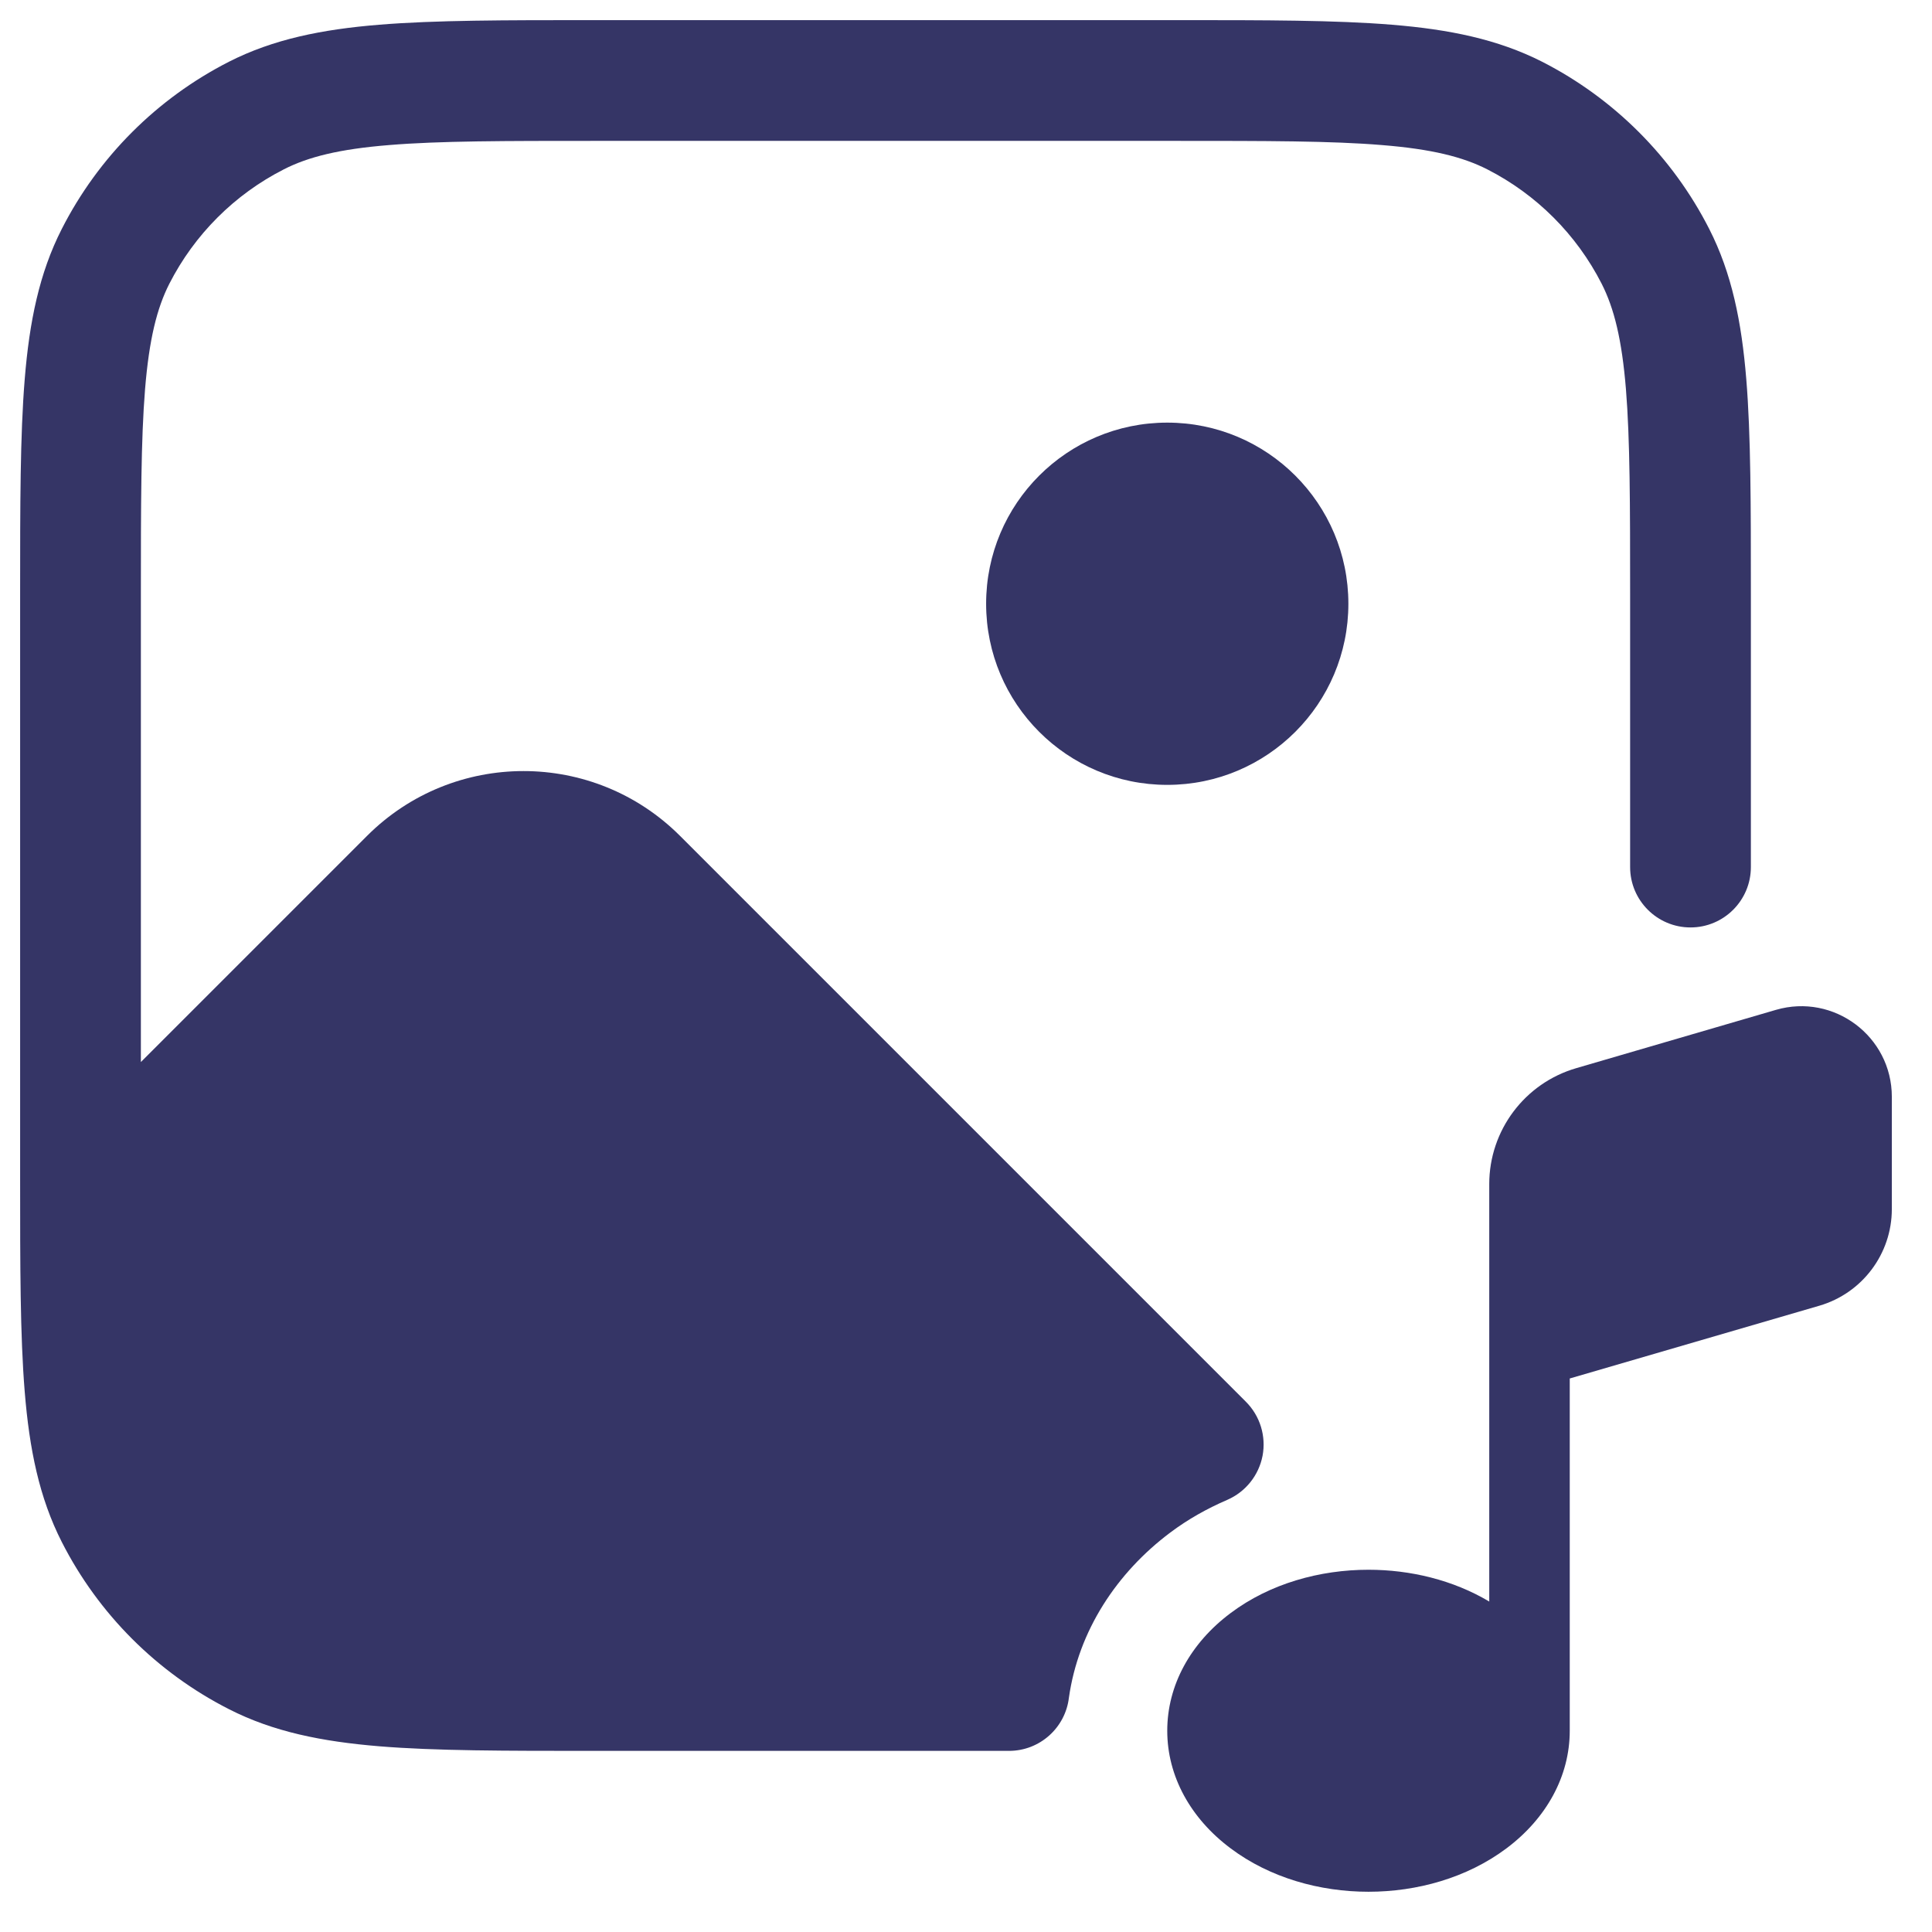 <svg width="24" height="24" viewBox="0 0 24 24" fill="none" xmlns="http://www.w3.org/2000/svg">
<g clip-path="url(#clip0_9001_294352)">
<path d="M14.633 0.25H7.367C6.275 0.25 5.409 0.25 4.712 0.307C3.998 0.365 3.395 0.487 2.844 0.767C1.95 1.223 1.223 1.95 0.768 2.843C0.487 3.394 0.365 3.998 0.307 4.711C0.25 5.409 0.25 6.275 0.25 7.367V14.633C0.25 15.725 0.25 16.59 0.307 17.288C0.365 18.001 0.487 18.605 0.768 19.156C1.223 20.05 1.95 20.777 2.844 21.232C3.395 21.513 3.998 21.634 4.712 21.693C5.409 21.75 6.275 21.75 7.367 21.75H12.534C12.917 21.75 13.233 21.463 13.278 21.092C13.396 20.256 13.875 19.535 14.536 19.039C14.757 18.873 14.993 18.741 15.245 18.632C15.473 18.533 15.637 18.328 15.684 18.084C15.73 17.84 15.653 17.589 15.477 17.413L8.448 10.384C7.374 9.31 5.633 9.31 4.559 10.384L1.75 13.193V7.4C1.75 6.267 1.751 5.463 1.802 4.834C1.853 4.213 1.949 3.829 2.104 3.524C2.416 2.913 2.913 2.416 3.525 2.104C3.829 1.949 4.213 1.852 4.834 1.802C5.463 1.75 6.268 1.75 7.4 1.75H14.6C15.732 1.75 16.537 1.75 17.166 1.802C17.787 1.852 18.171 1.949 18.476 2.104C19.087 2.416 19.584 2.913 19.896 3.524C20.051 3.829 20.147 4.213 20.198 4.834C20.249 5.463 20.25 6.267 20.25 7.4V10.771C20.25 11.185 20.586 11.521 21 11.521C21.414 11.521 21.75 11.185 21.75 10.771V7.367C21.75 6.275 21.75 5.409 21.693 4.711C21.635 3.998 21.513 3.394 21.232 2.843C20.777 1.95 20.05 1.223 19.157 0.767C18.605 0.487 18.002 0.365 17.288 0.307C16.591 0.25 15.725 0.25 14.633 0.25Z" fill="#353566"/>
<path d="M16.75 7.5C16.75 6.257 15.743 5.25 14.5 5.25C13.257 5.25 12.25 6.257 12.25 7.5C12.25 8.742 13.257 9.75 14.5 9.75C15.743 9.75 16.75 8.742 16.75 7.5Z" fill="#353566"/>
<path d="M22.601 16.22L19.5 17.124V21.491L19.5 21.5C19.5 22.064 19.211 22.588 18.715 22.96C18.223 23.329 17.601 23.5 17 23.5C16.399 23.5 15.777 23.329 15.286 22.96C14.789 22.588 14.5 22.064 14.5 21.5C14.5 20.935 14.789 20.411 15.286 20.039C15.777 19.67 16.399 19.5 17 19.5C17.517 19.5 18.049 19.626 18.5 19.895V14.709C18.5 14.042 18.941 13.455 19.581 13.269L22.061 12.545C22.781 12.335 23.501 12.875 23.501 13.625V15.02C23.501 15.575 23.134 16.064 22.601 16.22Z" fill="#353566"/>
</g>
<defs>
<clipPath id="clip0_9001_294352">
<rect width="24" height="24" fill="white"/>
</clipPath>
</defs>
</svg>
